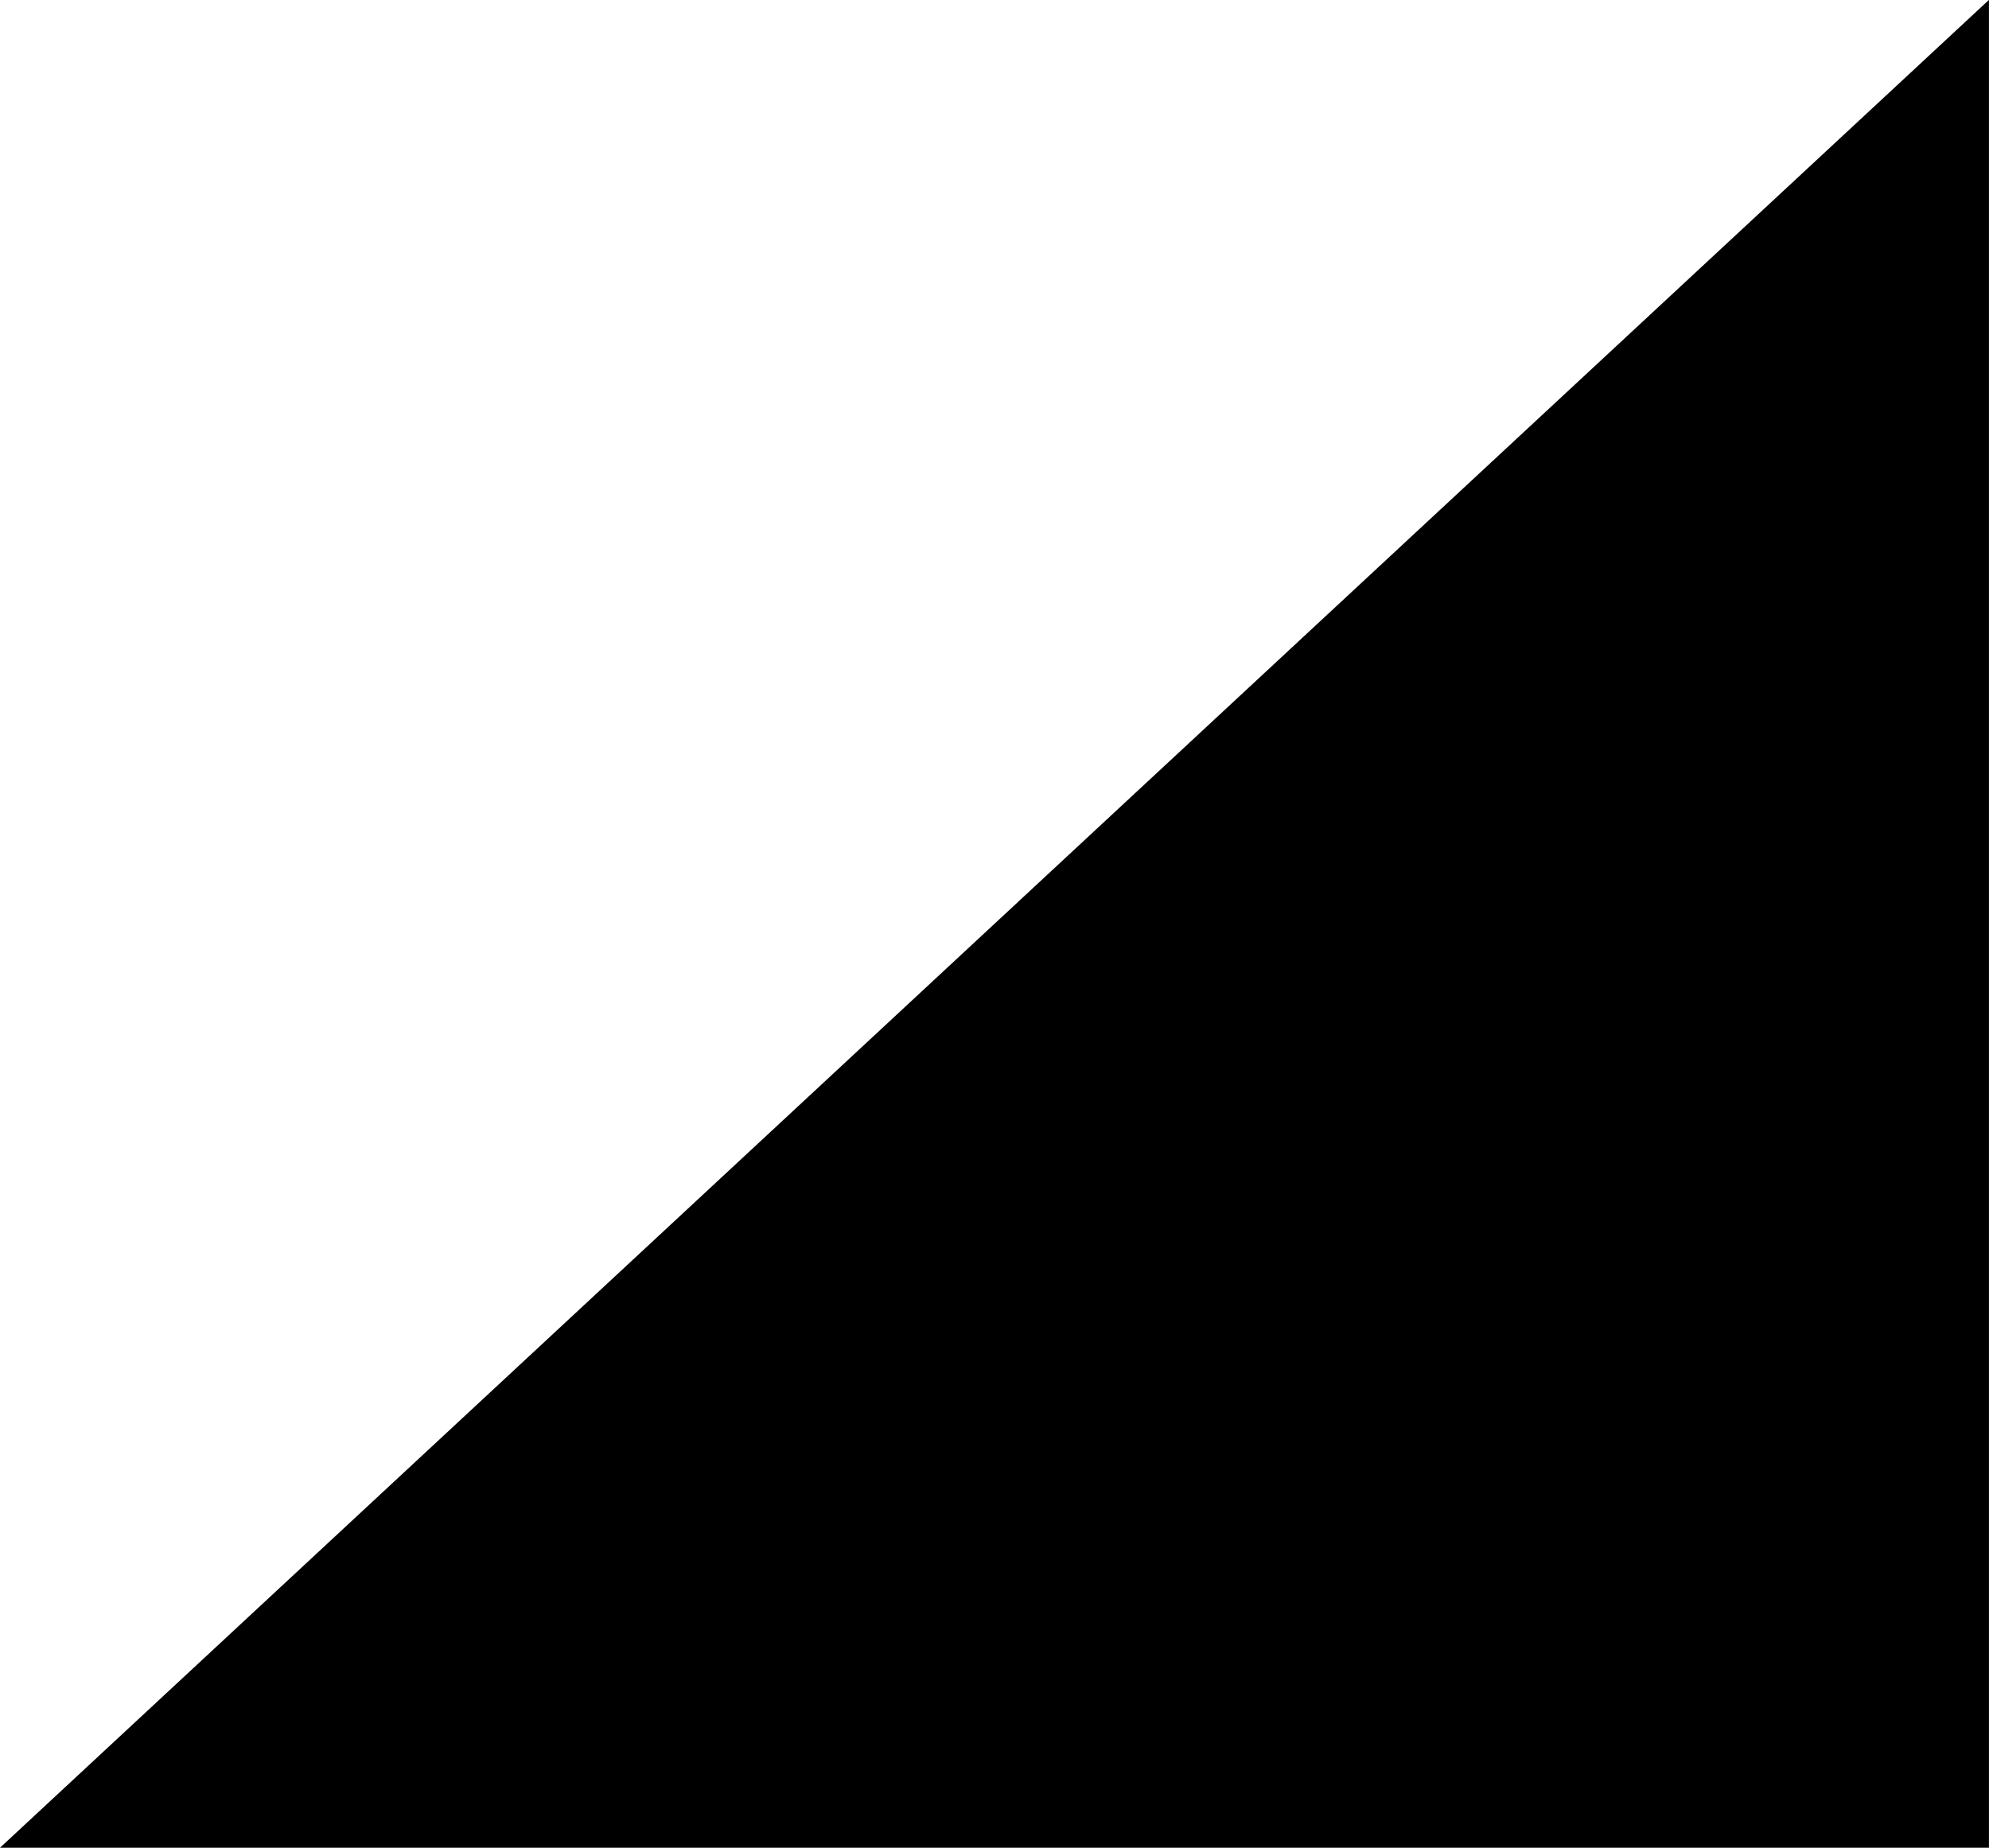 <svg width="128.773" height="119.647" viewBox="0 0 128.773 119.647" fill="none" xmlns="http://www.w3.org/2000/svg" xmlns:xlink="http://www.w3.org/1999/xlink">
	<desc>
			Created with Pixso.
	</desc>
	<defs/>
	<path id="Vector 181" d="M128.27 1.14L1.27 119.14L128.27 119.14L128.27 1.14Z" fill="#000000" fill-opacity="1" fill-rule="nonzero"/>
	<path id="Vector 181" d="M128.27 1.14L128.27 119.14L1.27 119.14L128.27 1.14Z" stroke="#000000" stroke-opacity="1" stroke-width="1"/>
</svg>
